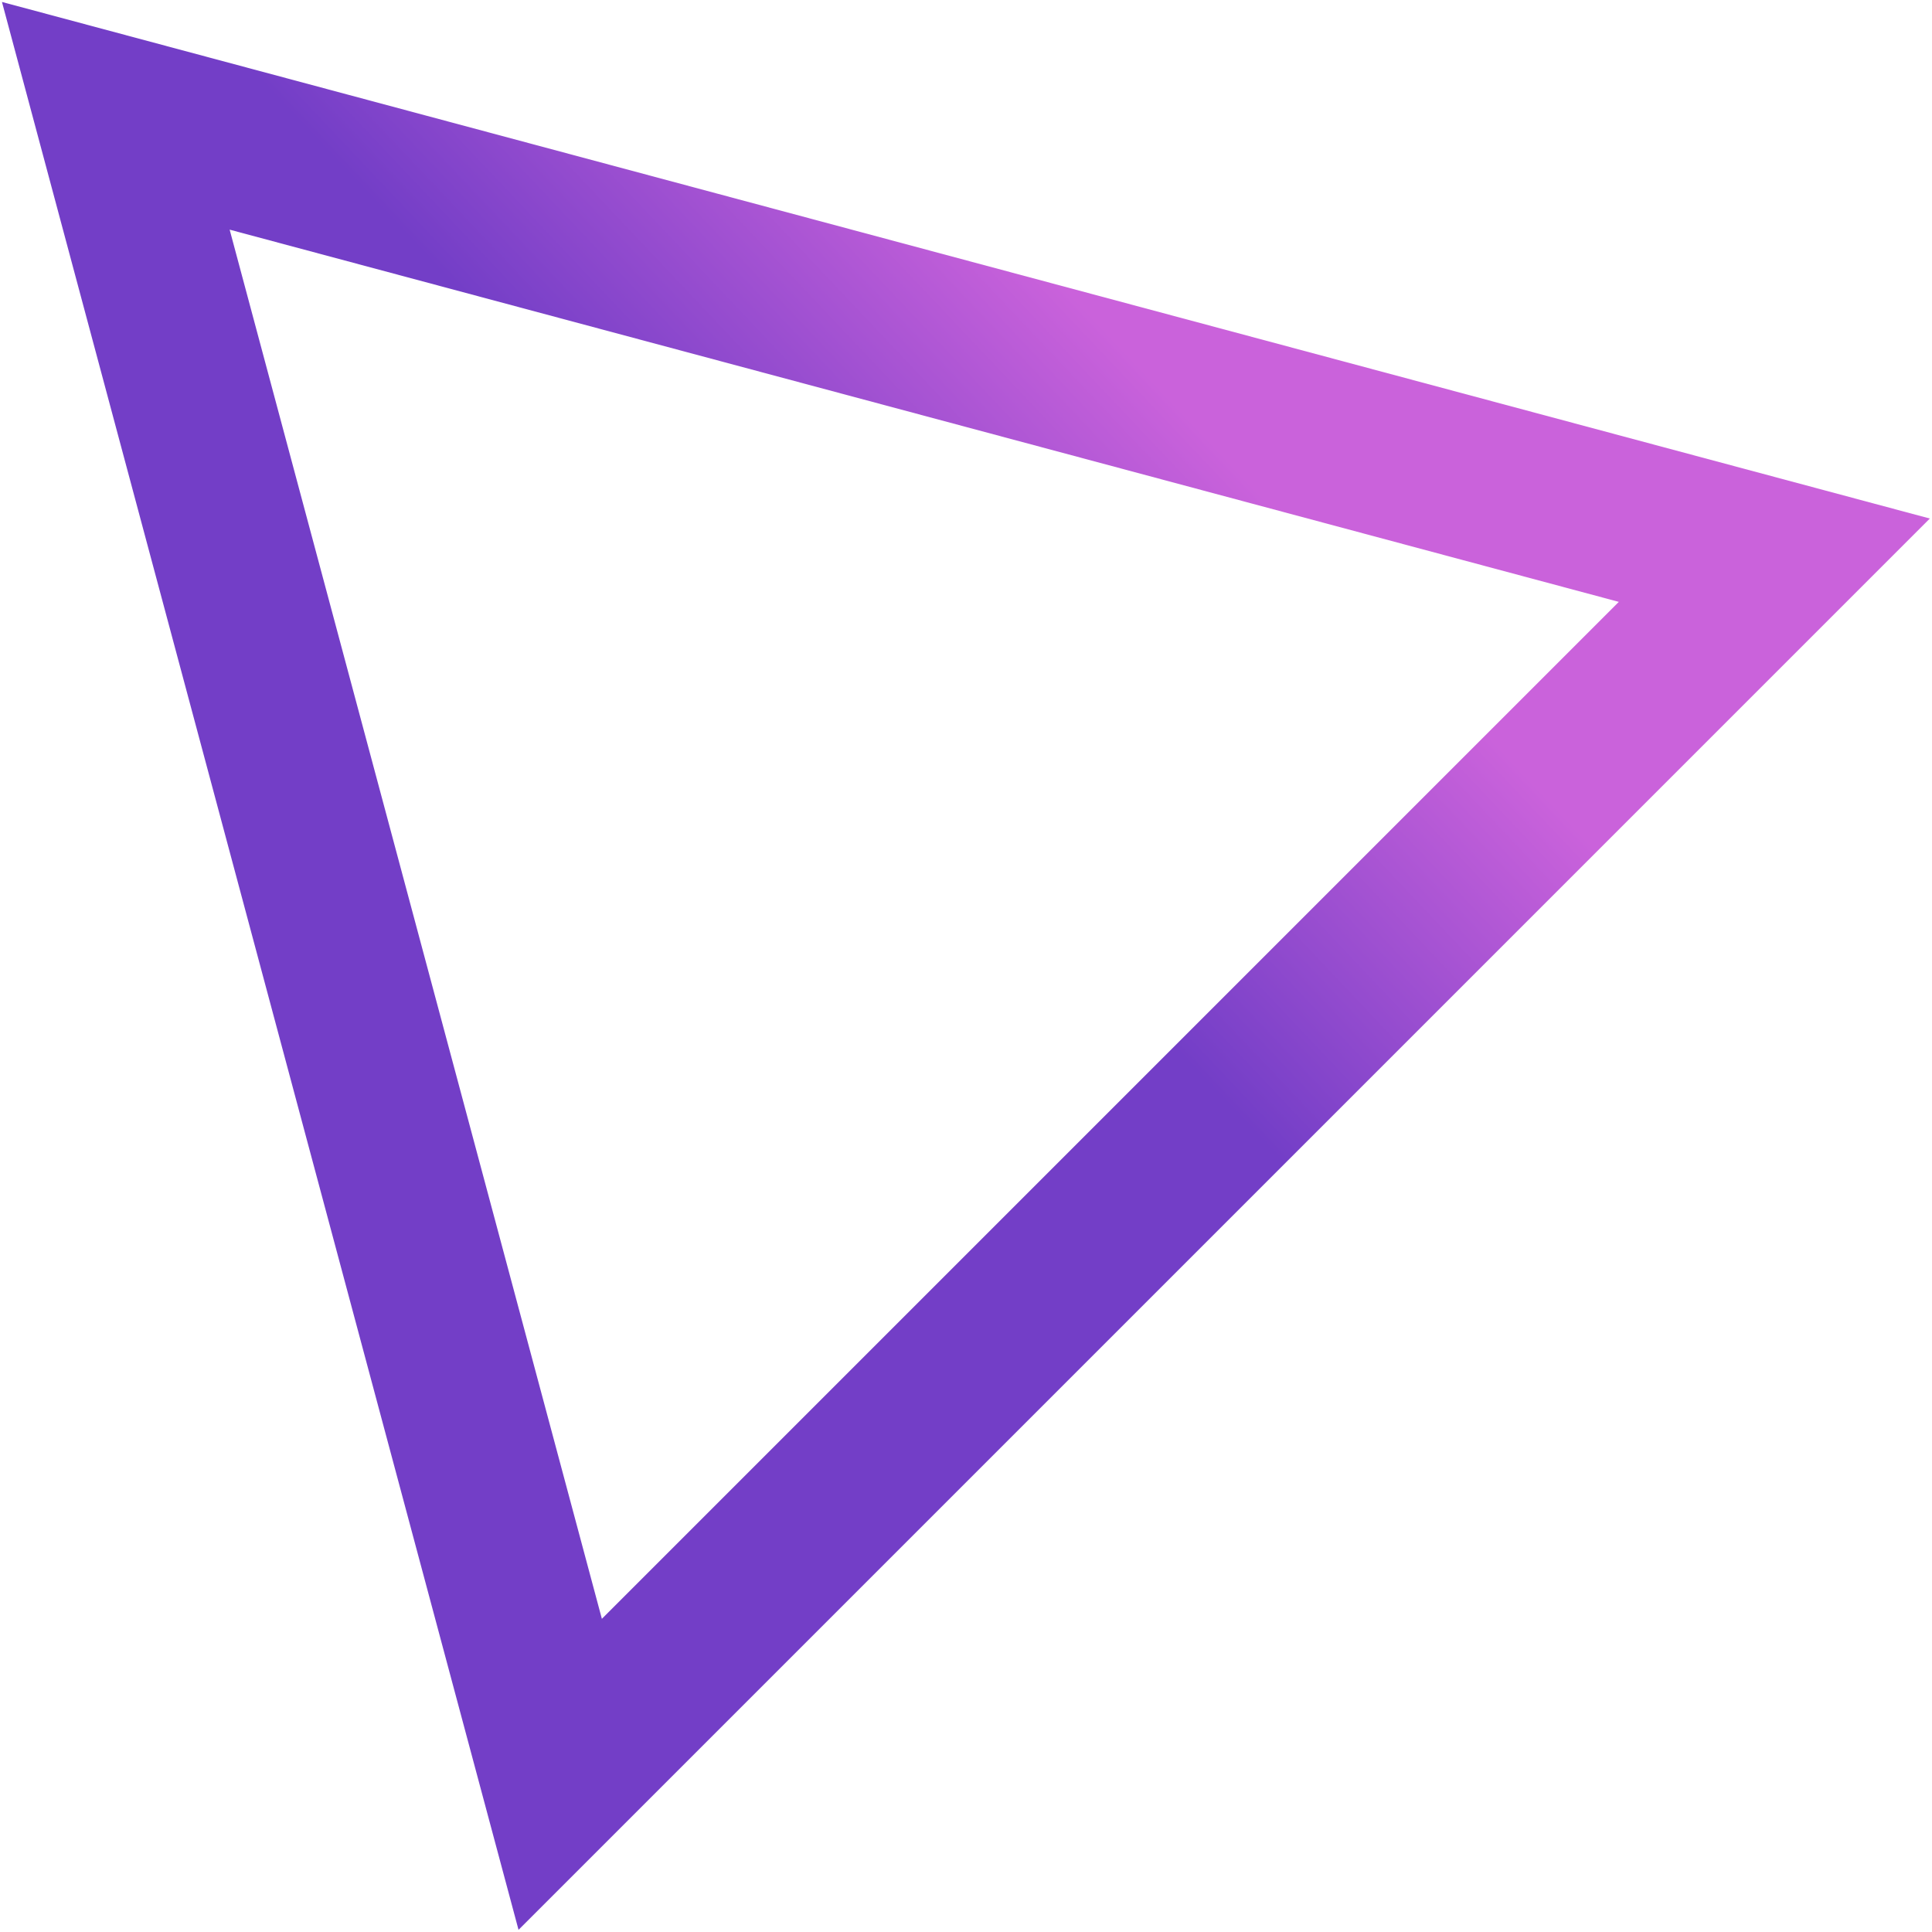 <svg width="492" height="492" viewBox="0 0 492 492" fill="none" xmlns="http://www.w3.org/2000/svg">
<path d="M142.661 451.847L29.491 29.491L451.847 142.661L142.661 451.847Z" stroke="url(#paint0_linear_814_399)" stroke-width="41"/>
<defs>
<linearGradient id="paint0_linear_814_399" x1="62.156" y1="16.27" x2="144.23" y2="-61.295" gradientUnits="userSpaceOnUse">
<stop stop-color="#733EC7"/>
<stop offset="1" stop-color="#CA62DB"/>
</linearGradient>
</defs>
</svg>
